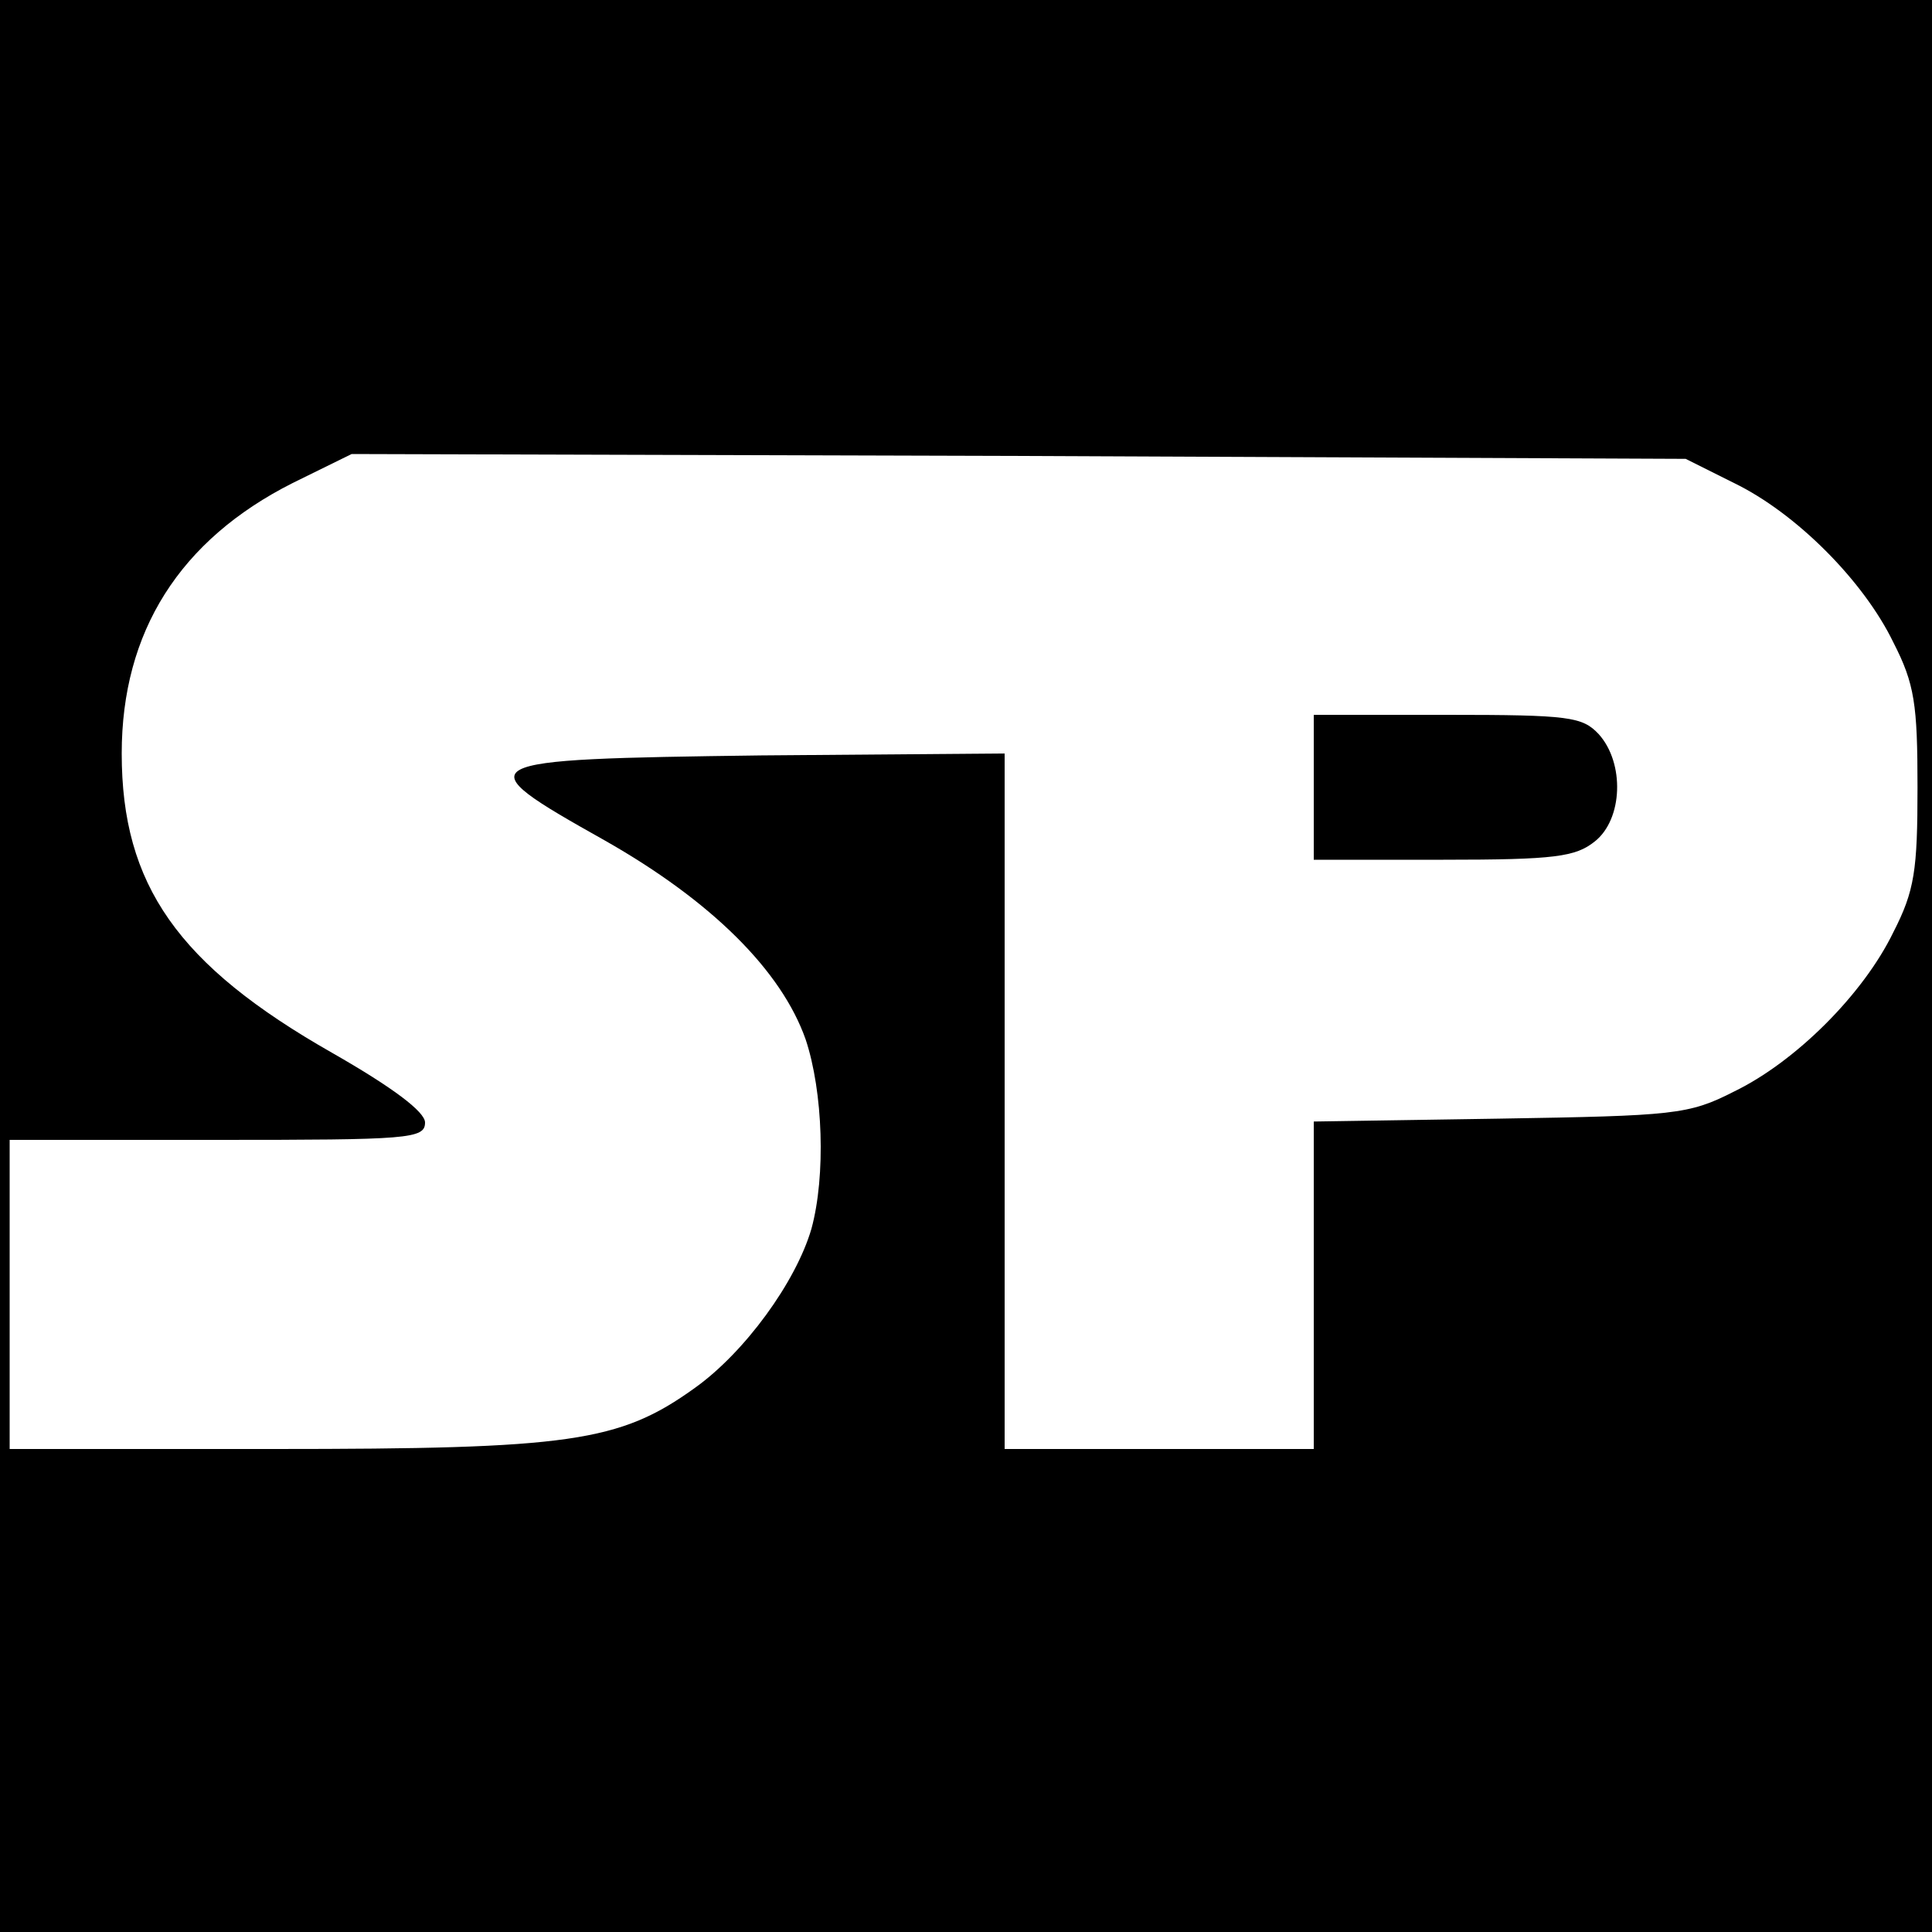 <?xml version="1.0" standalone="no"?>
<!DOCTYPE svg PUBLIC "-//W3C//DTD SVG 20010904//EN"
 "http://www.w3.org/TR/2001/REC-SVG-20010904/DTD/svg10.dtd">
<svg version="1.0" xmlns="http://www.w3.org/2000/svg"
 width="200pt" height="200pt" viewBox="0 0 200 200"
 preserveAspectRatio="xMidYMid meet">
<g transform="translate(0,200) scale(0.1,-0.1)"
fill="#000000" stroke="none">
<path d="M0 1000 l0 -1000 1000 0 1000 0 0 1000 0 1000 -1000 0 -1000 0 0
-1000z m1795 500 c64 -31 134 -101 165 -165 22 -43 25 -64 25 -150 0 -86 -3
-107 -25 -150 -31 -64 -101 -134 -165 -165 -47 -24 -62 -25 -242 -28 l-193 -3
0 -170 0 -169 -160 0 -160 0 0 360 0 360 -252 -2 c-304 -4 -308 -6 -162 -88
111 -63 183 -135 208 -206 18 -54 21 -141 6 -196 -16 -55 -69 -128 -121 -165
-78 -56 -129 -63 -436 -63 l-273 0 0 160 0 160 215 0 c198 0 215 1 215 18 0
11 -33 36 -96 72 -160 91 -218 174 -218 310 0 126 60 221 177 280 l61 30 690
-2 691 -3 50 -25z"/>
<path d="M1360 1185 l0 -75 134 0 c116 0 137 3 157 19 29 23 31 81 4 111 -17
18 -30 20 -157 20 l-138 0 0 -75z"/>
</g>
</svg>
